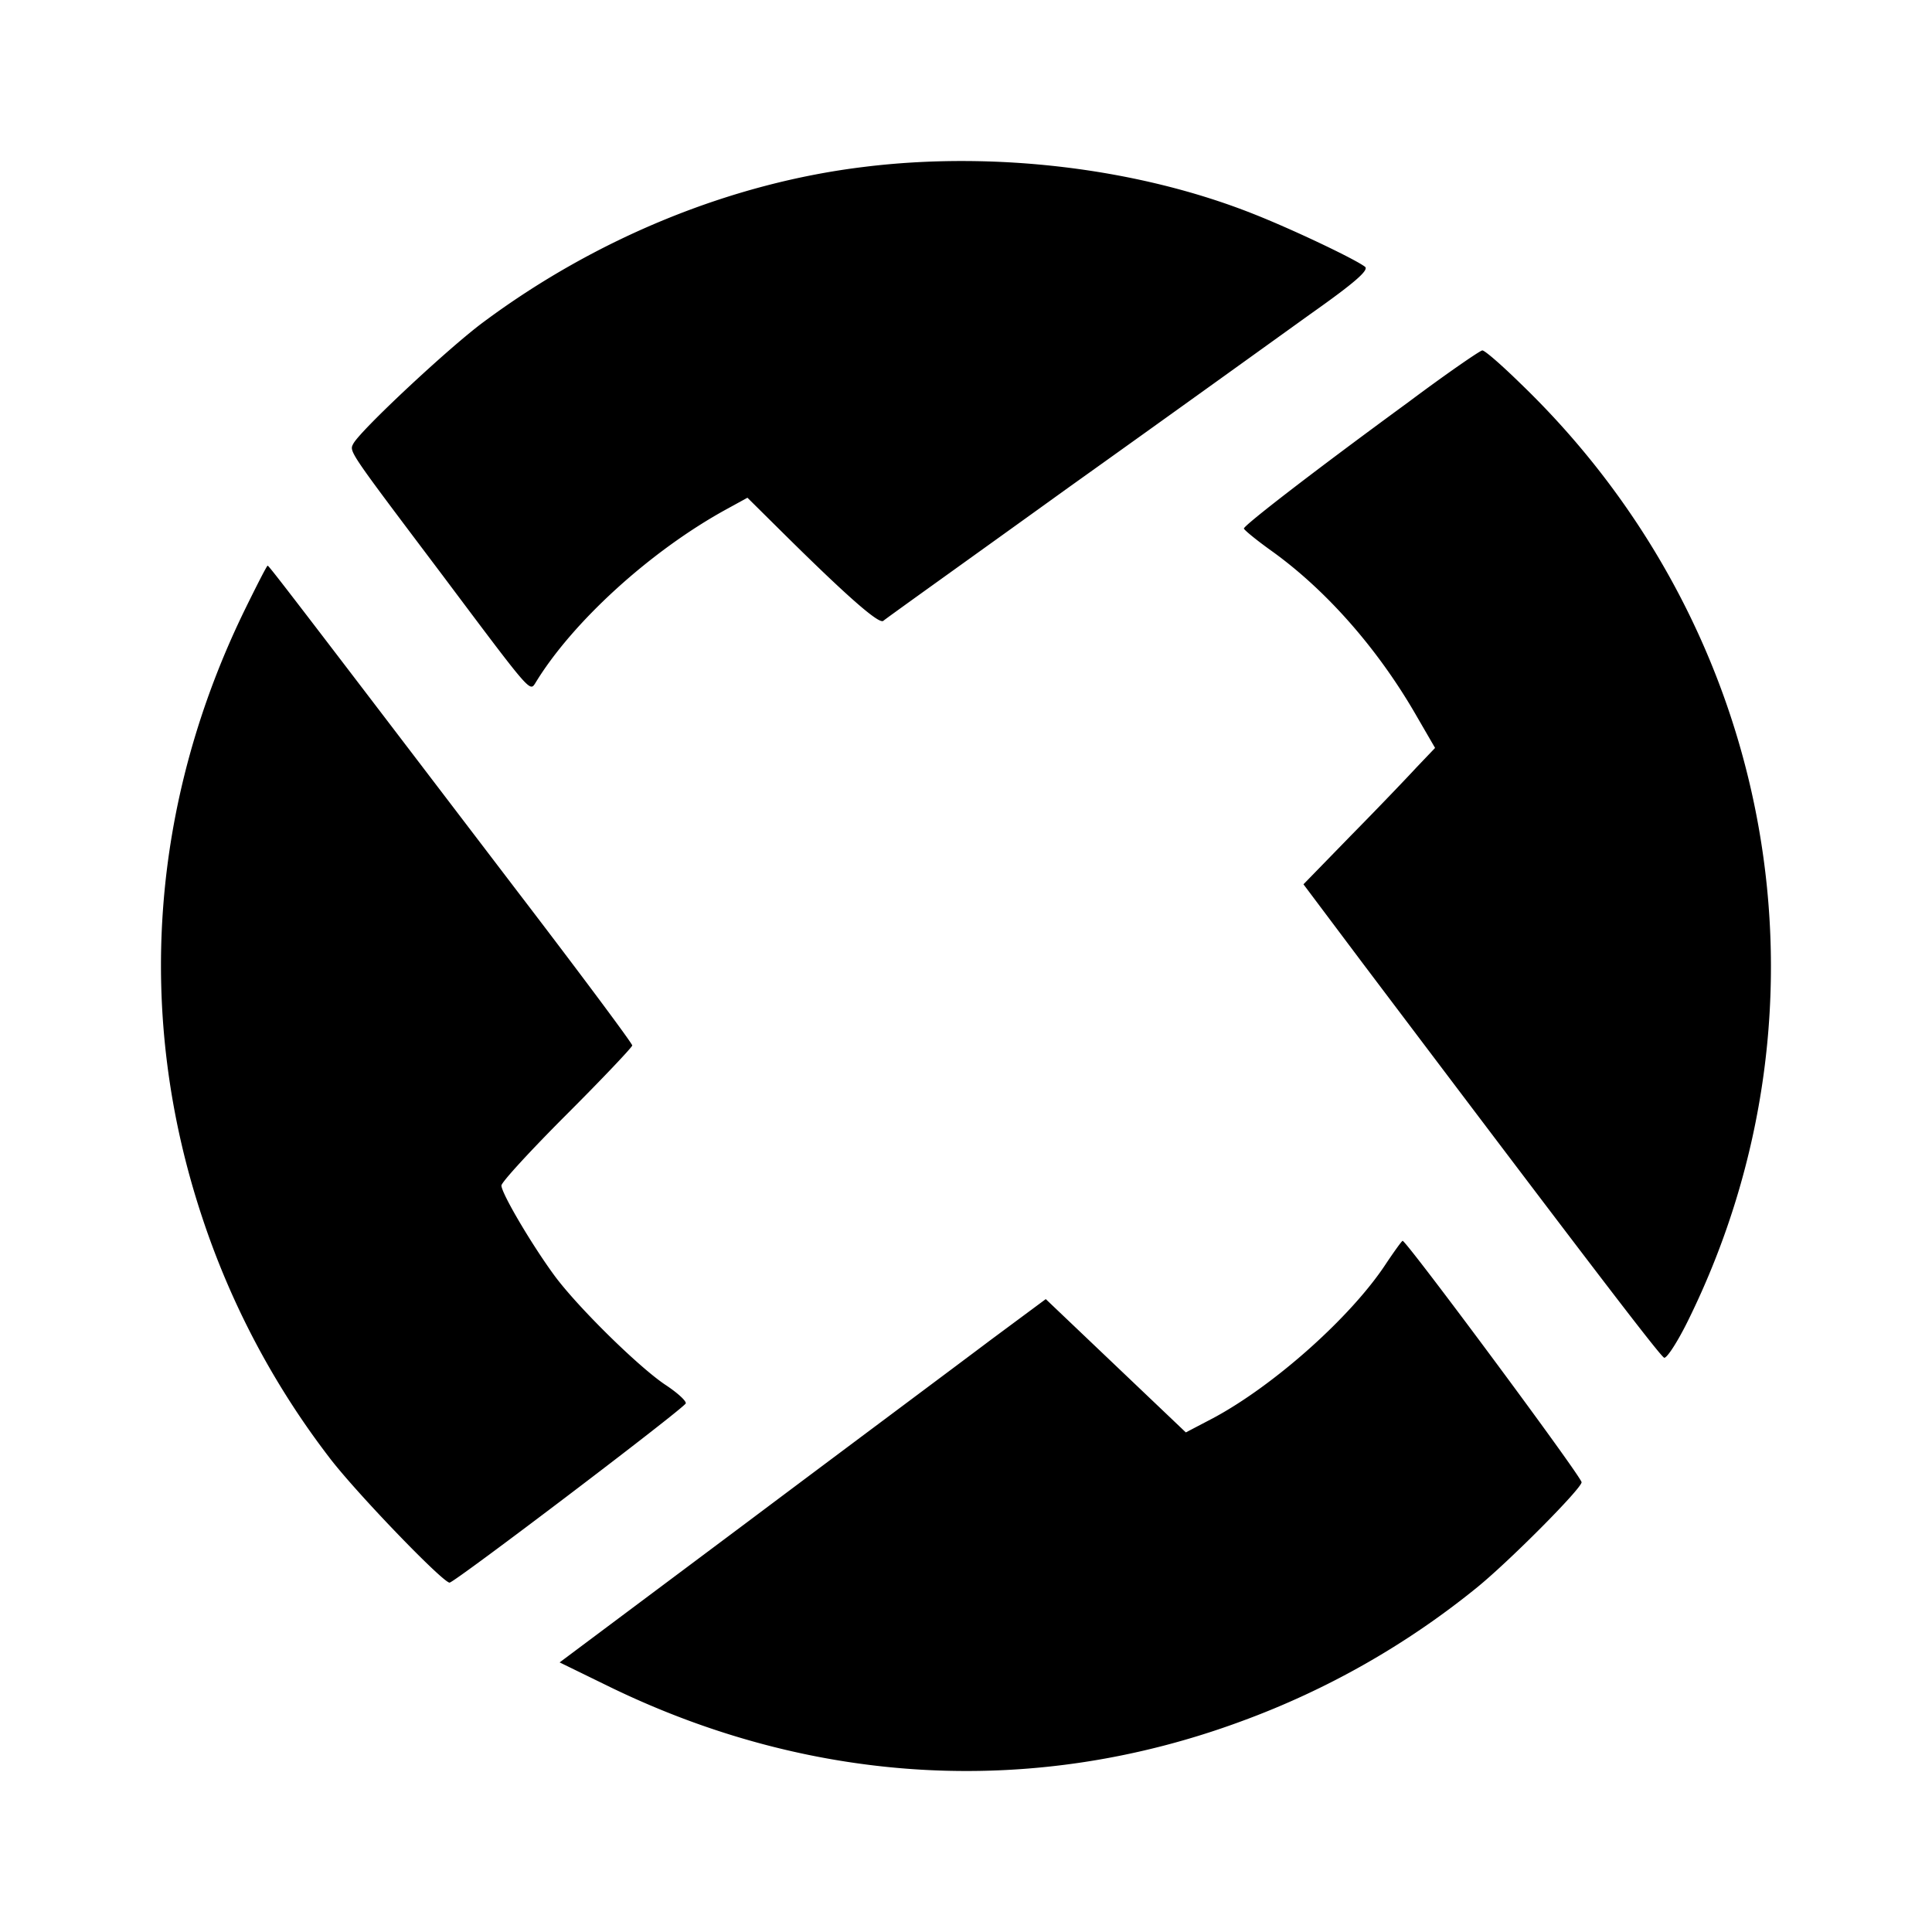 <svg xmlns="http://www.w3.org/2000/svg" fill="none" viewBox="0 0 24 24"><path fill="#000" d="M10.737 2.073c-1.651.199-3.323.88-4.733 1.929-.42.31-1.526 1.342-1.615 1.51-.052.1-.068.073 1.117 1.646 1.08 1.441 1.074 1.436 1.142 1.331.456-.755 1.431-1.646 2.38-2.165l.257-.141.424.42c.792.785 1.206 1.152 1.263 1.11.027-.026 1.07-.77 2.307-1.661 1.242-.886 2.589-1.856 2.998-2.15.55-.388.728-.545.681-.587-.12-.094-.901-.466-1.394-.66-1.431-.567-3.213-.781-4.828-.582m6.756 2.925c-1.211.886-2.034 1.525-2.04 1.567 0 .016.153.142.336.273.682.487 1.331 1.221 1.814 2.065l.225.388-.23.241c-.126.137-.493.52-.818.85l-.587.603.728.97c2.8 3.71 3.706 4.896 3.753 4.911.032.01.168-.199.299-.466 1.929-3.916 1.09-8.582-2.086-11.638-.23-.225-.44-.409-.472-.409-.026 0-.445.288-.922.645M3.063 7.53c-1.195 2.422-1.389 5.074-.55 7.596a10.1 10.1 0 0 0 1.572 2.972c.32.425 1.415 1.562 1.5 1.562.067-.005 2.919-2.17 2.934-2.227.006-.032-.11-.137-.262-.236-.34-.231-1.1-.98-1.378-1.363-.283-.388-.65-1.012-.65-1.107 0-.041.367-.44.812-.885.446-.446.813-.834.813-.855 0-.026-.64-.886-1.426-1.913-2.81-3.686-3.087-4.047-3.103-4.047-.01 0-.125.225-.262.503m14.152 8.172c-.435.661-1.39 1.51-2.144 1.914l-.34.178-.87-.828-.87-.828-.692.513c-.383.289-1.74 1.3-3.02 2.26l-2.327 1.74.645.315c2.526 1.221 5.267 1.363 7.83.414a10.2 10.2 0 0 0 2.91-1.651c.403-.325 1.31-1.238 1.31-1.316 0-.068-2.175-2.999-2.223-2.999-.01 0-.104.131-.21.289"/></svg>